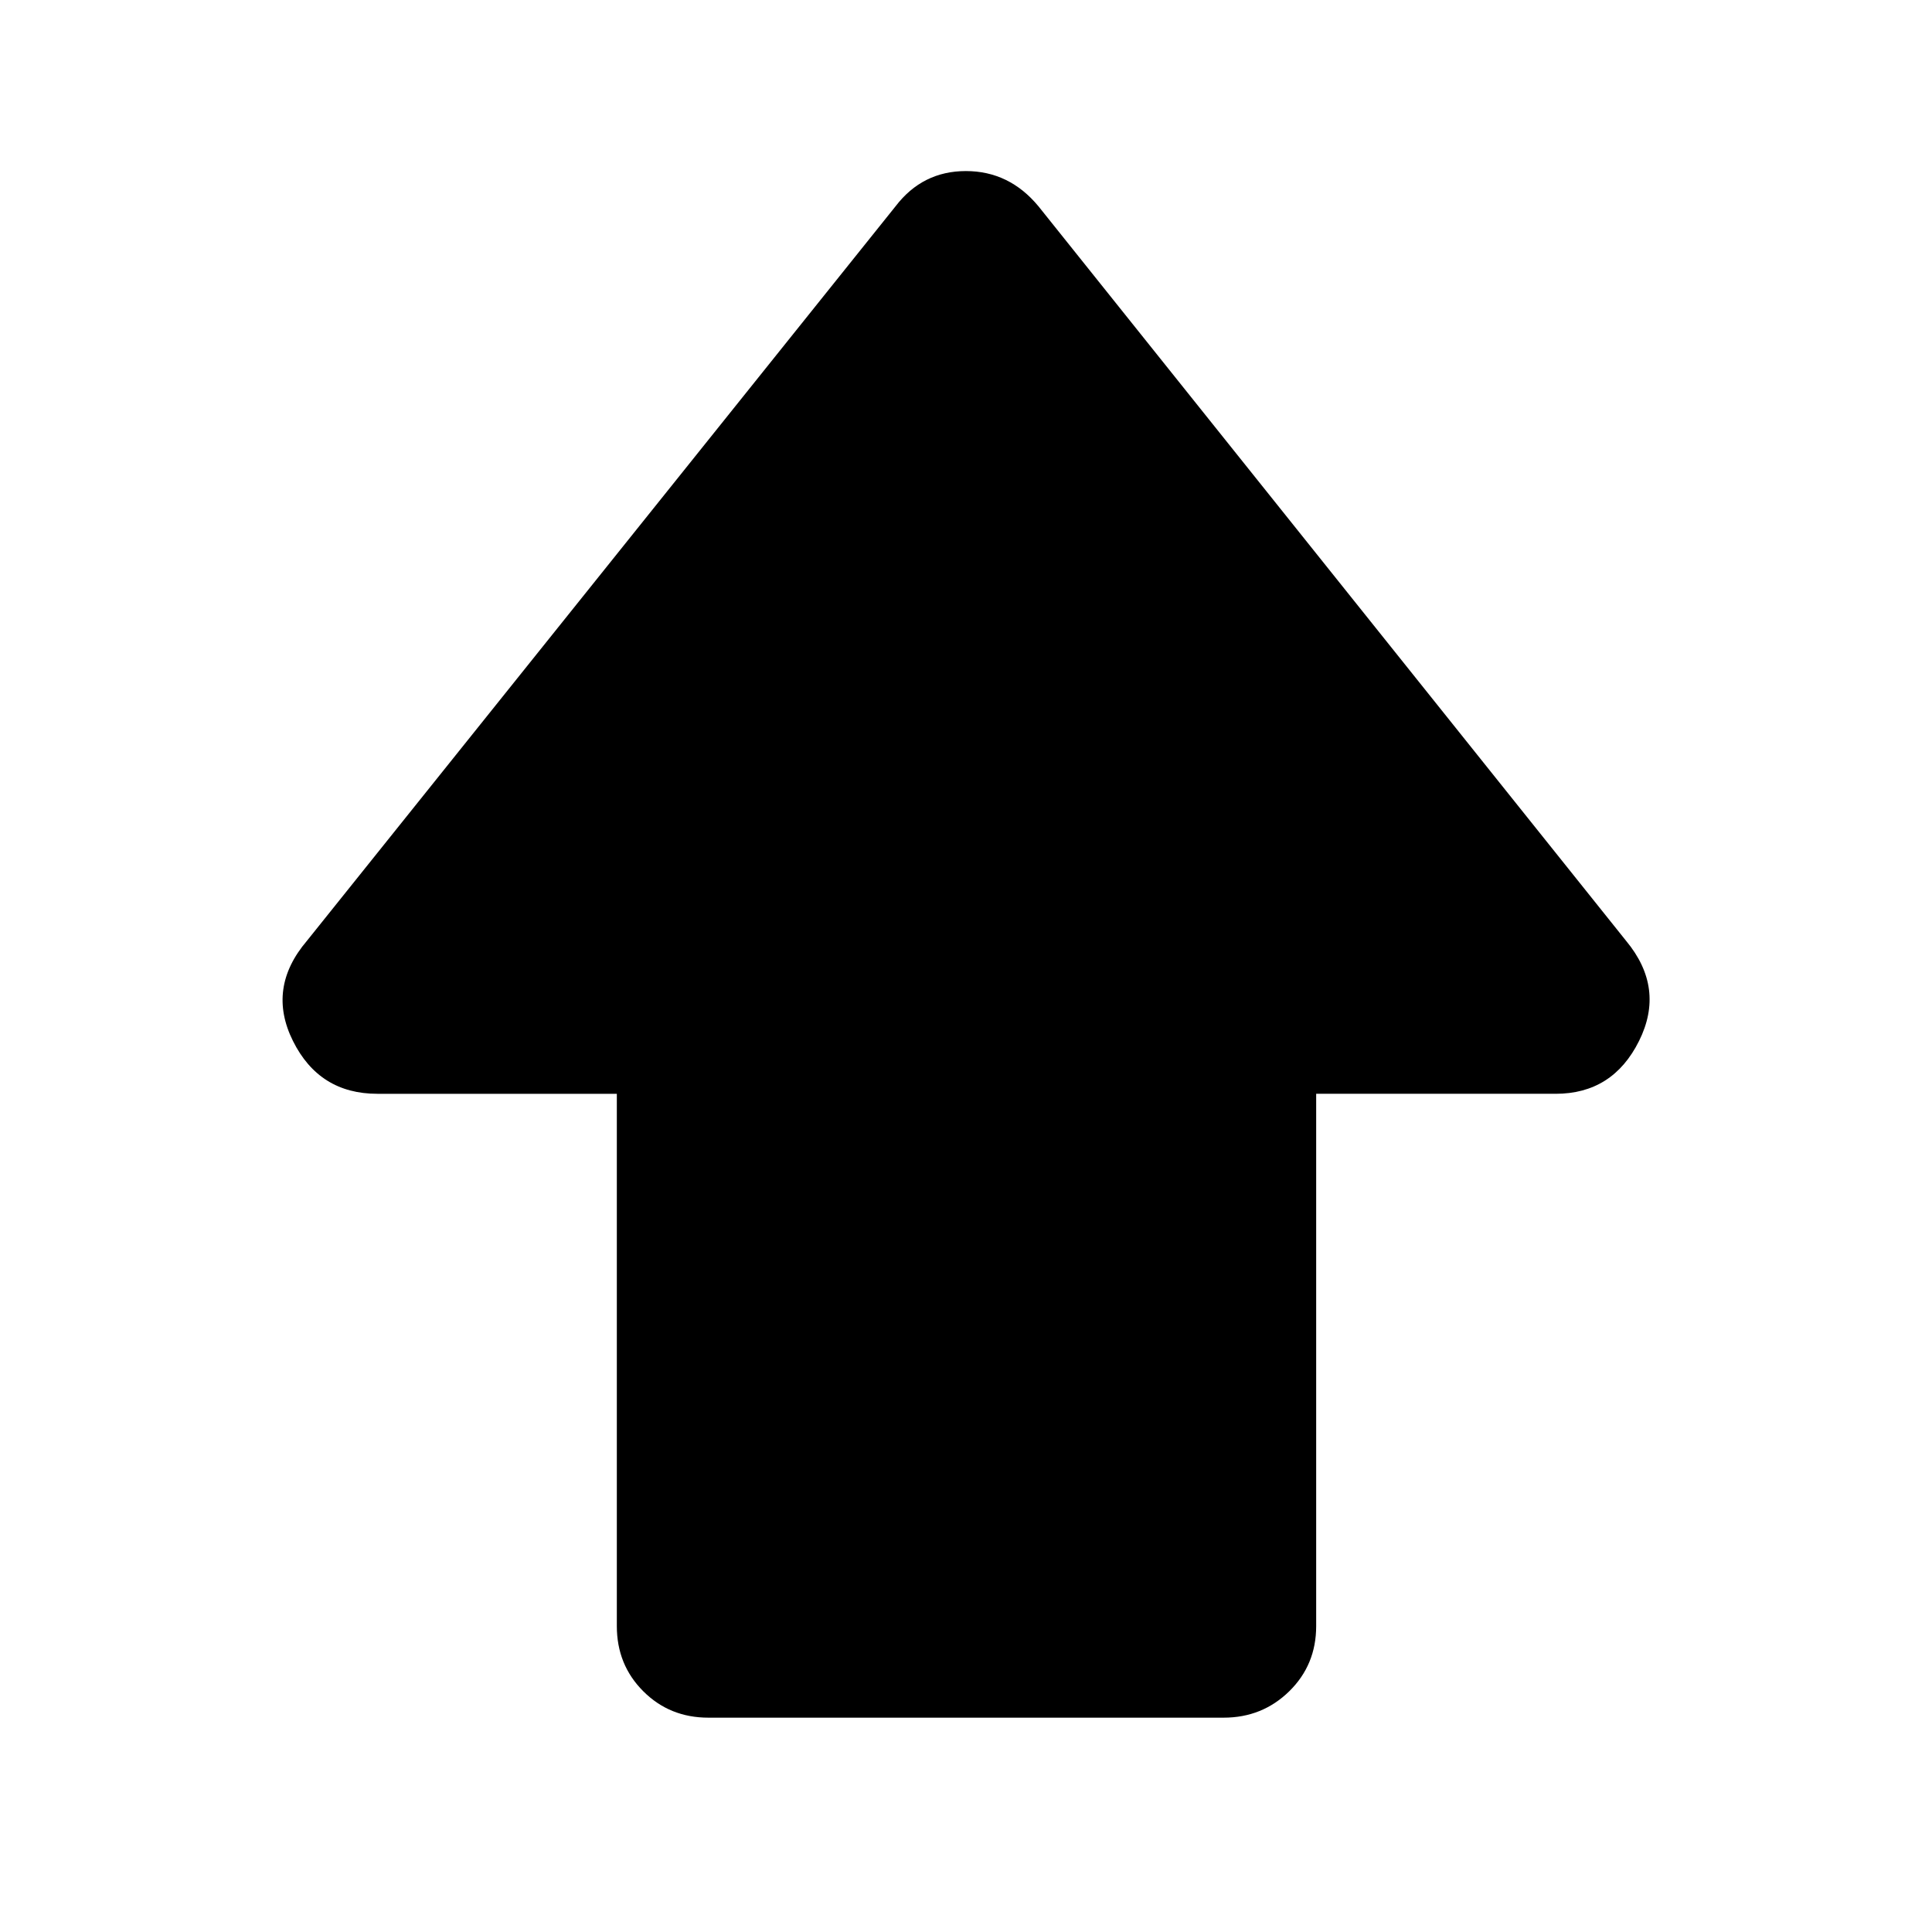 <svg xmlns="http://www.w3.org/2000/svg" height="48" viewBox="0 -960 960 960" width="48"><path d="M306.5-152v-264.5h-119q-28.86 0-41.93-26.25t6.93-49.75l292.5-365q13.38-17.5 34.94-17.5 21.56 0 36.06 17.5l292 365q19.5 23.5 6.43 49.75T773-416.5H654V-152q0 19.25-13.37 32.37Q627.25-106.5 608-106.5H352q-19.25 0-32.37-13.13Q306.5-132.75 306.5-152Z"/></svg>